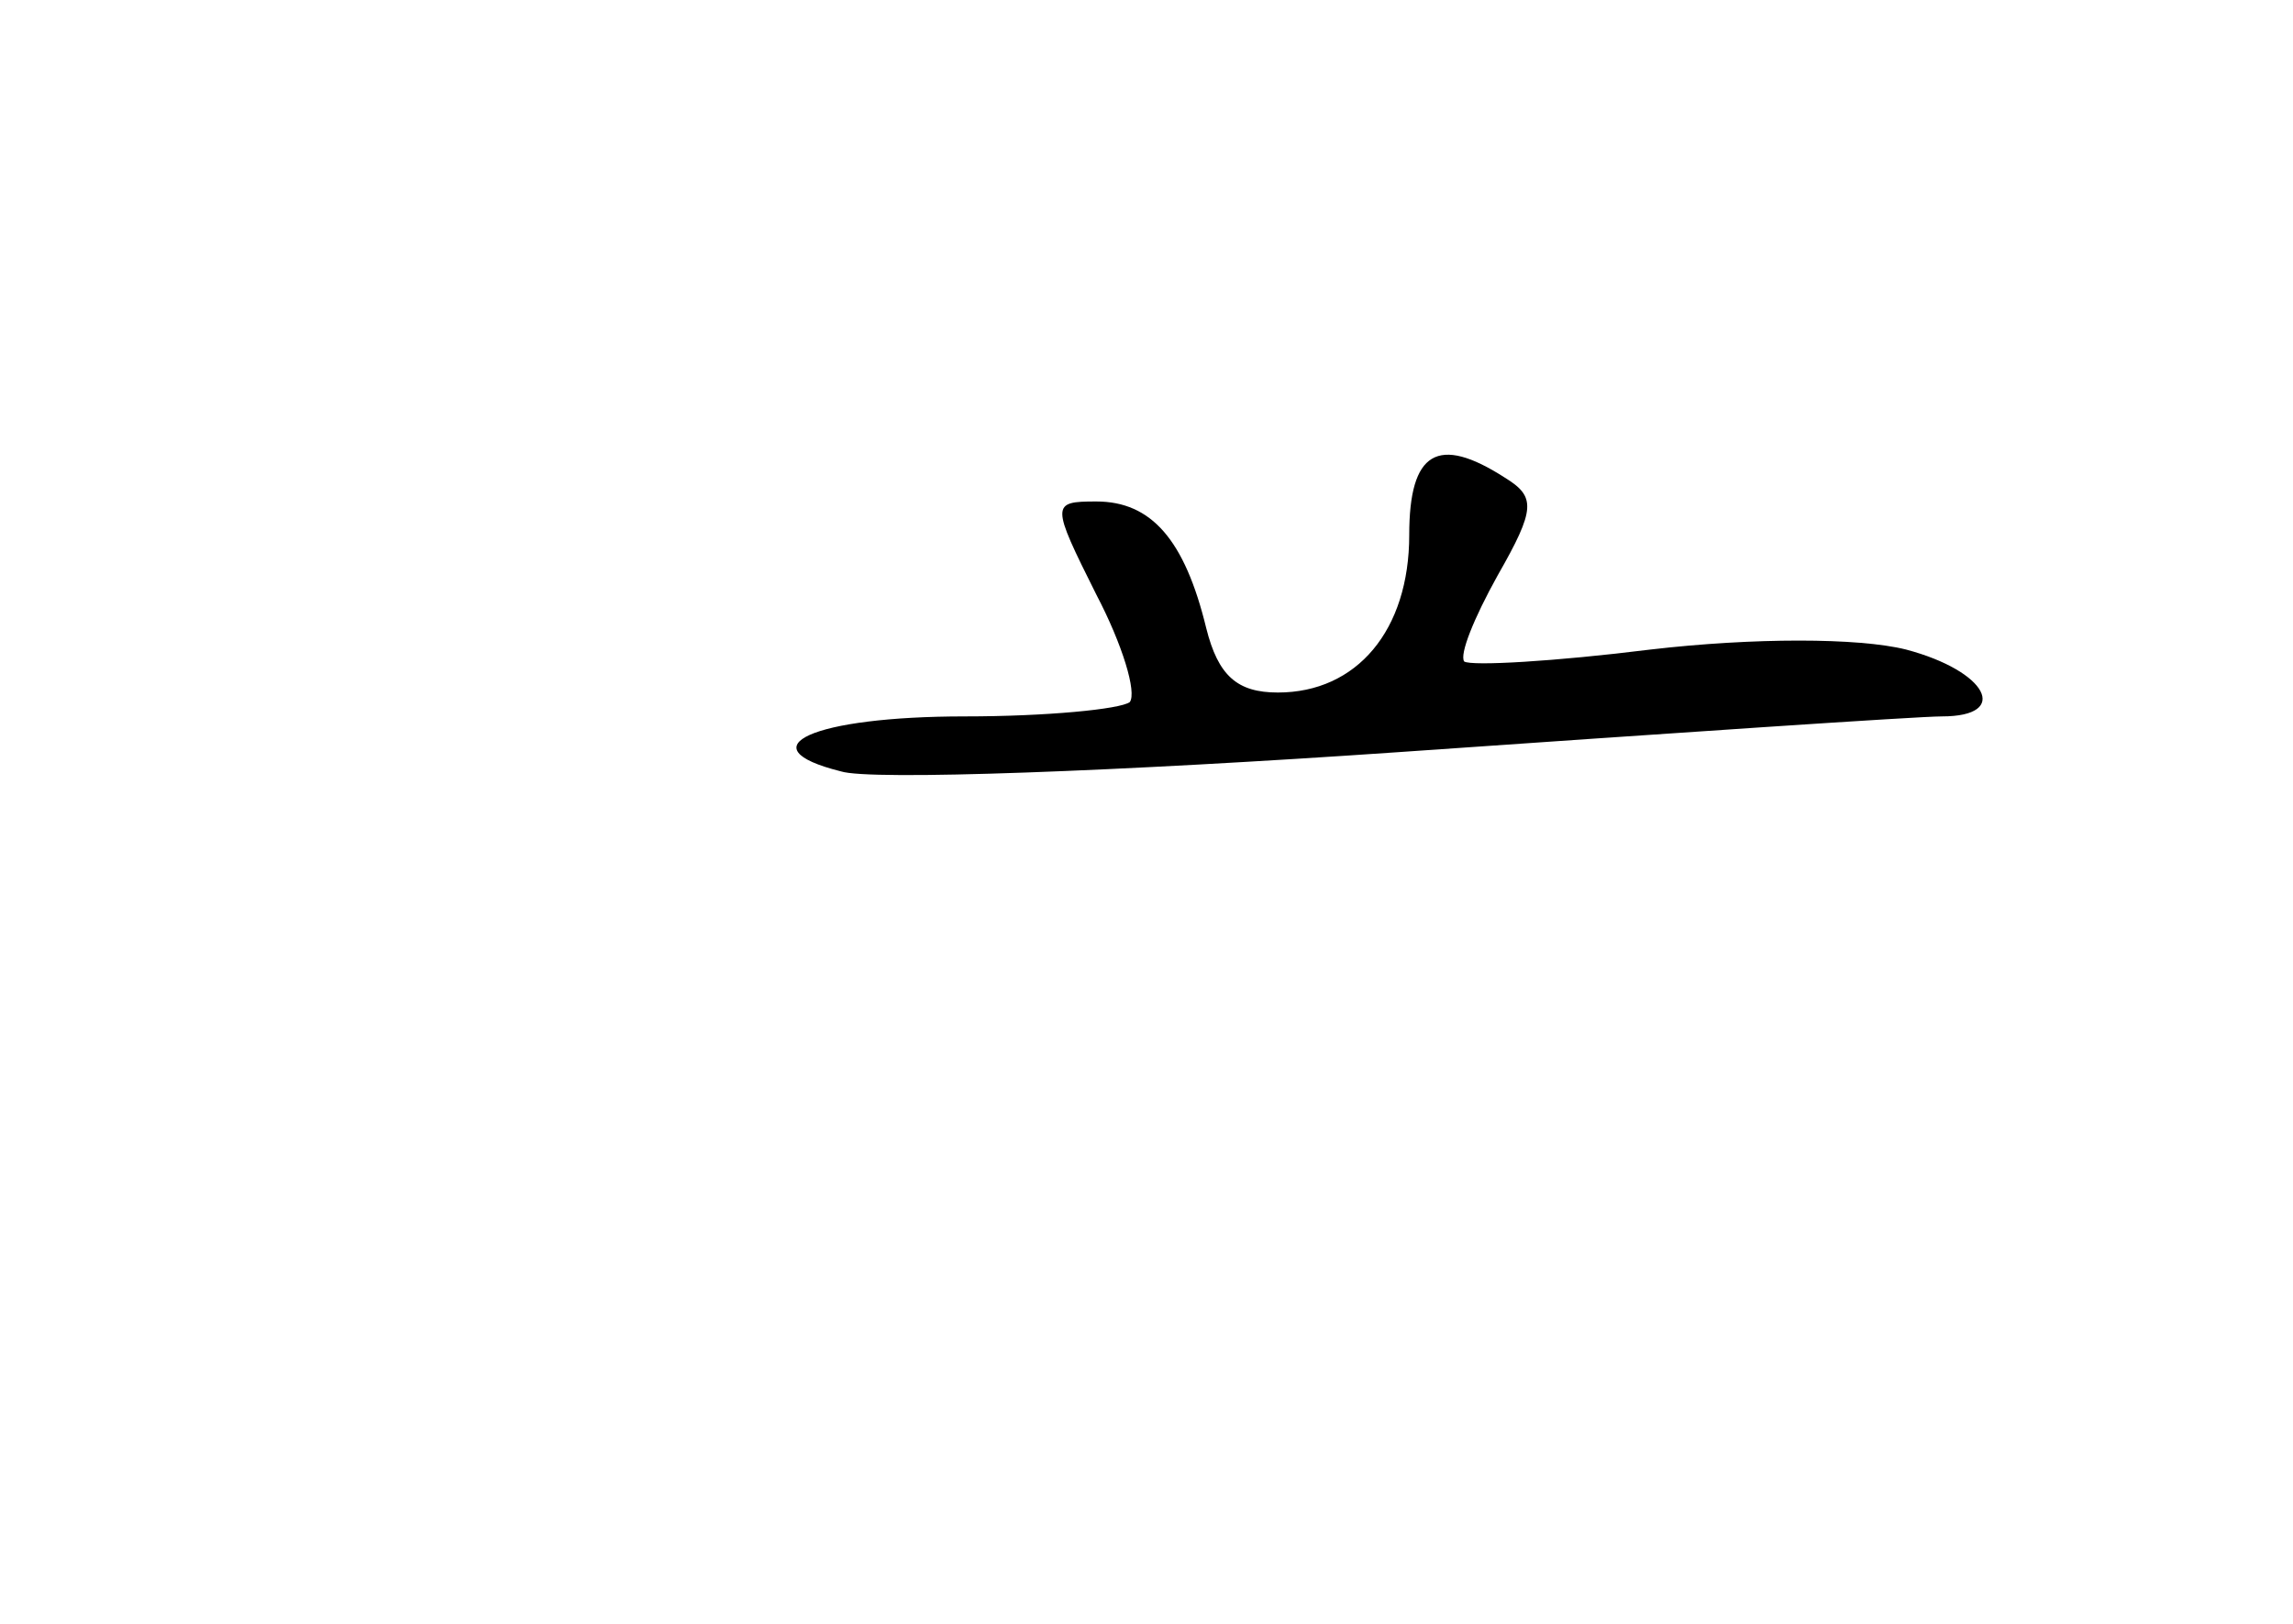 <?xml version="1.0" standalone="no"?>
<!DOCTYPE svg PUBLIC "-//W3C//DTD SVG 20010904//EN"
 "http://www.w3.org/TR/2001/REC-SVG-20010904/DTD/svg10.dtd">
<svg version="1.0" xmlns="http://www.w3.org/2000/svg"
 width="96pt" height="68pt" viewBox="0 0 96 68"
 preserveAspectRatio="xMidYMid meet">
<g transform="translate(0,68) scale(0.1,-0.1)"
fill="#000000" stroke="none">
<path d="M590 456 c0 -40 -22 -66 -55 -66 -17 0 -25 7 -30 27 -9 37 -23 53
-46 53 -19 0 -19 -1 0 -39 11 -21 17 -41 14 -45 -4 -3 -35 -6 -69 -6 -64 0
-92 -13 -52 -23 12 -4 117 0 233 8 115 8 218 15 228 15 29 0 19 19 -15 28 -20
5 -64 5 -107 0 -40 -5 -75 -7 -78 -5 -2 3 4 18 14 36 16 28 16 33 3 41 -28 18
-40 11 -40 -24z"/>
</g>
</svg>
